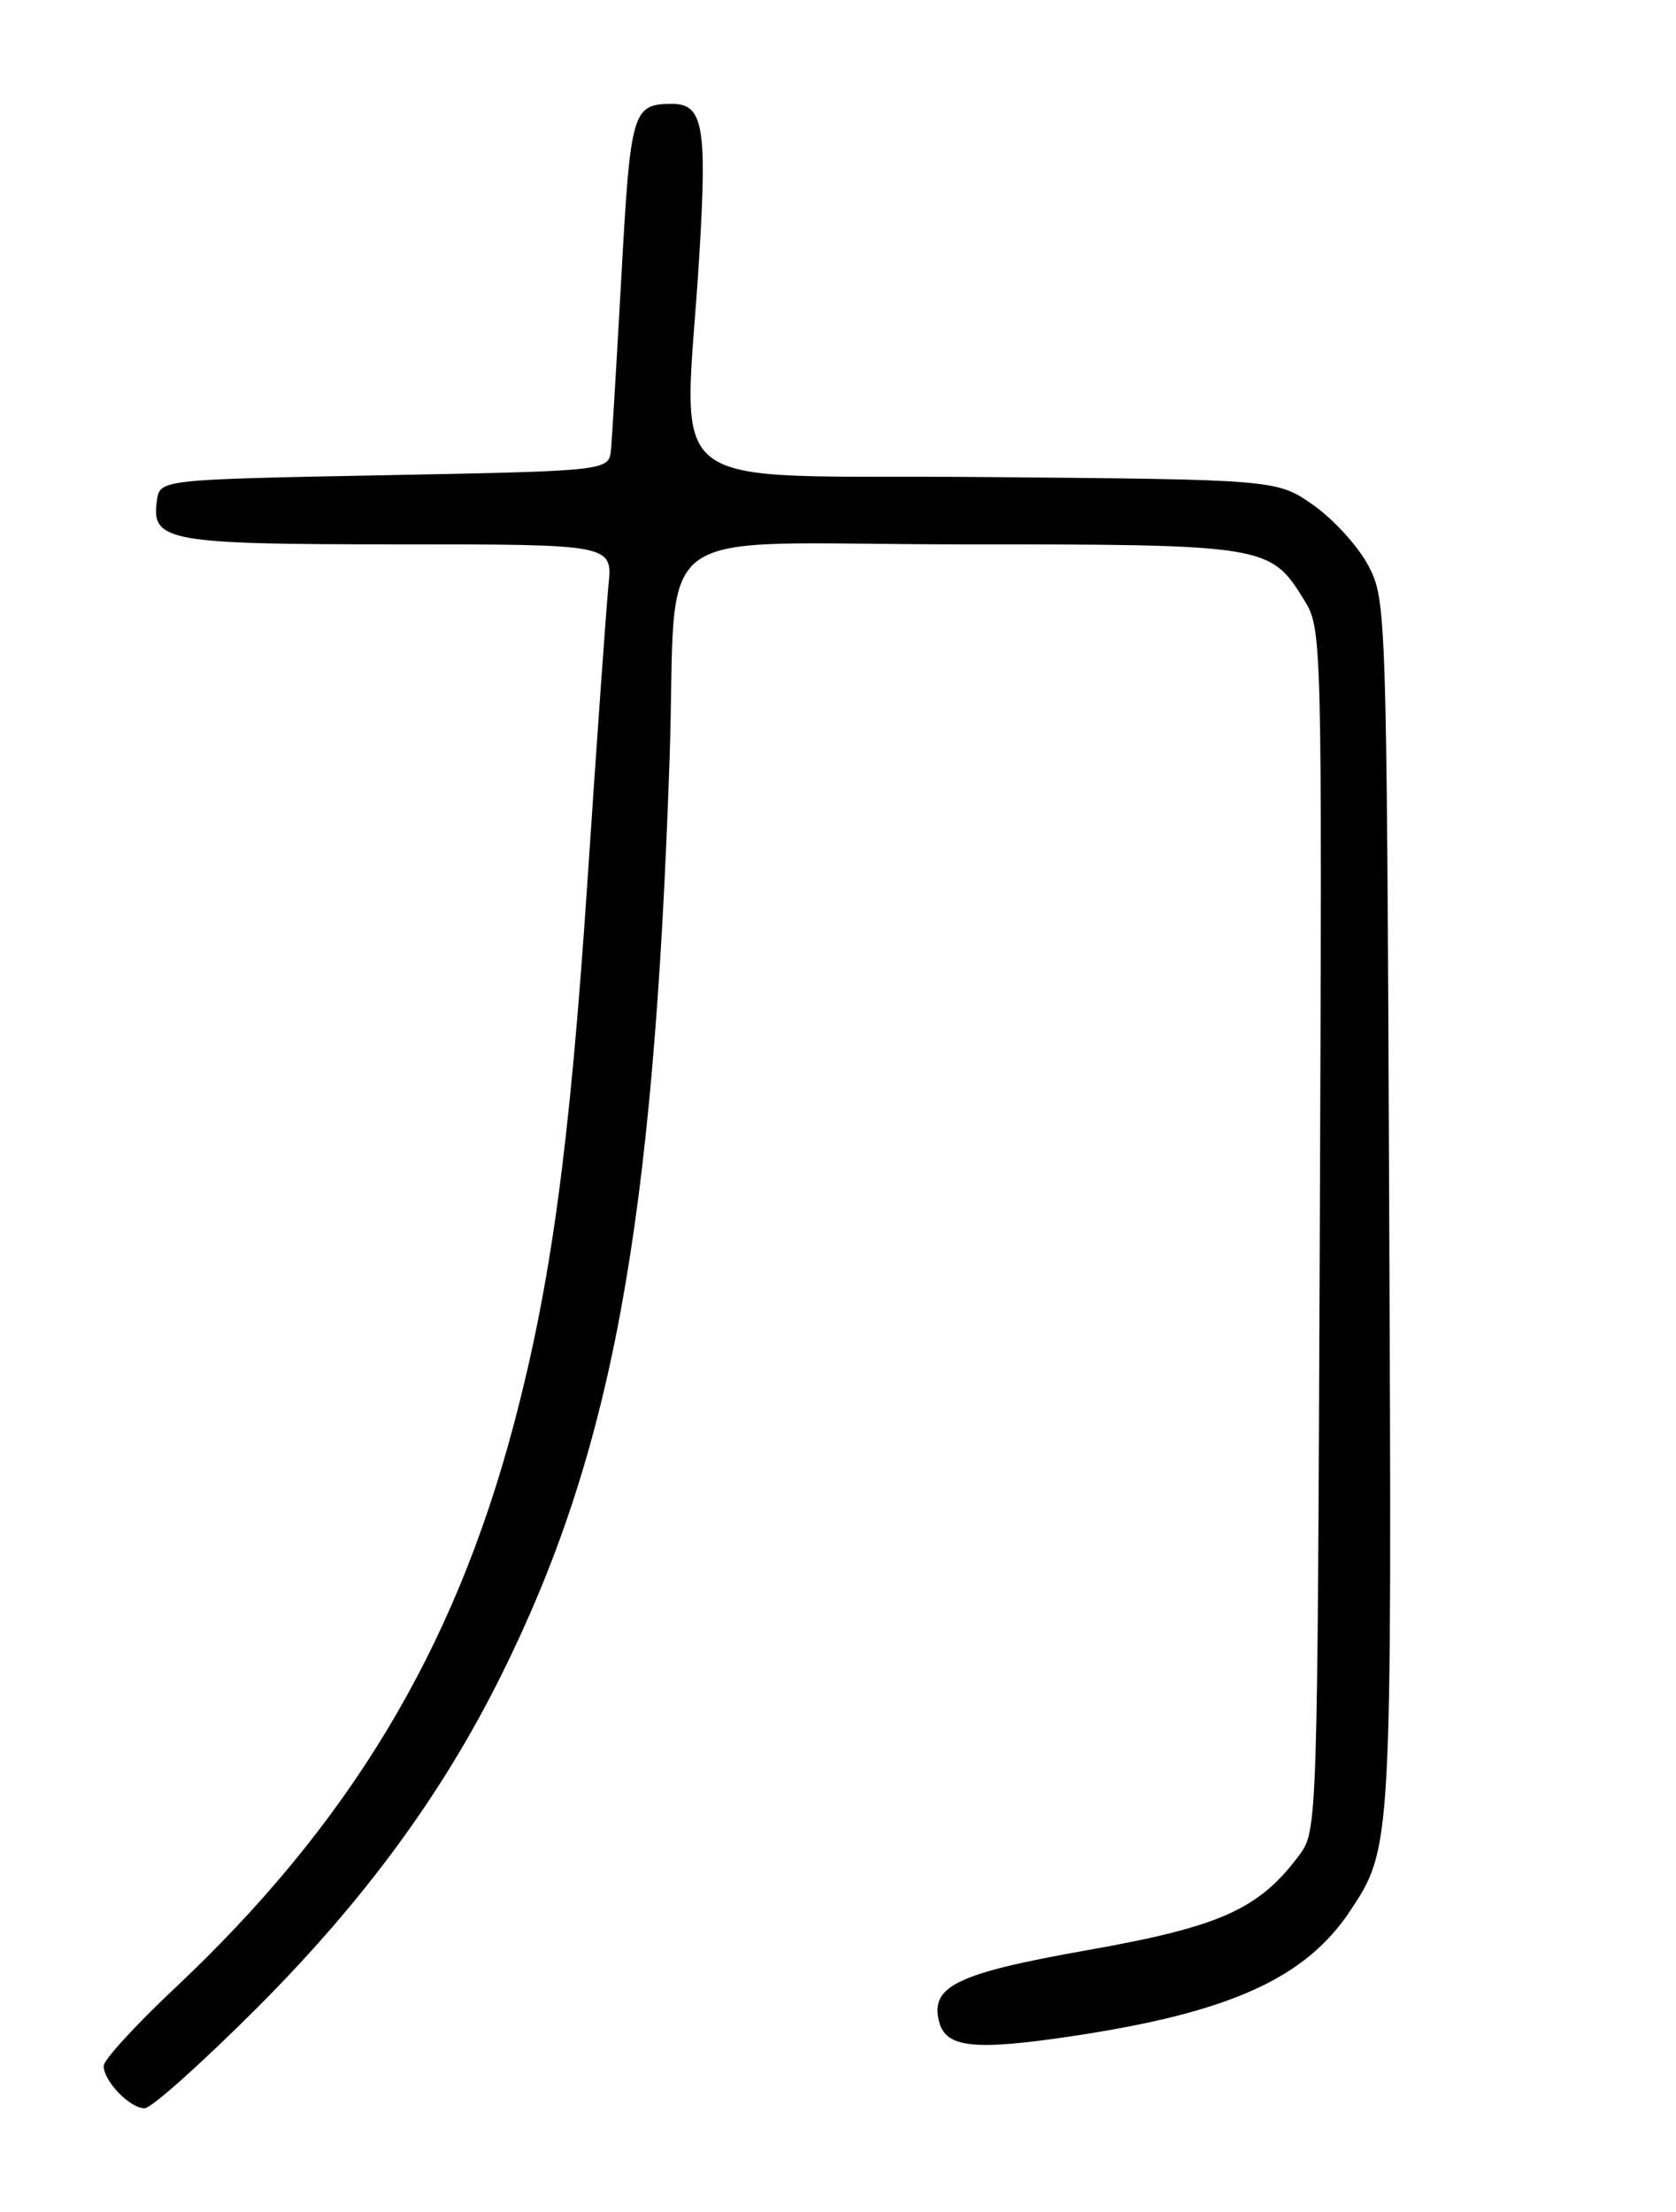 <?xml version="1.0" encoding="UTF-8" standalone="no"?>
<!DOCTYPE svg PUBLIC "-//W3C//DTD SVG 1.1//EN" "http://www.w3.org/Graphics/SVG/1.1/DTD/svg11.dtd" >
<svg xmlns="http://www.w3.org/2000/svg" xmlns:xlink="http://www.w3.org/1999/xlink" version="1.1" viewBox="0 0 194 256">
 <g >
 <path fill="currentColor"
d=" M 29.88 232.25 C 42.16 219.93 51.13 207.71 57.94 194.05 C 70.85 168.12 75.64 142.18 77.50 88.00 C 78.47 59.70 74.02 63.00 111.14 63.00 C 146.53 63.00 147.03 63.08 150.92 69.38 C 153.03 72.79 153.04 73.04 152.77 142.33 C 152.50 211.12 152.48 211.88 150.41 214.68 C 145.74 220.96 141.28 222.97 125.92 225.69 C 110.72 228.38 107.63 229.87 108.71 234.01 C 109.50 237.00 112.76 237.35 124.18 235.64 C 142.34 232.92 151.12 228.95 156.29 221.14 C 161.12 213.84 161.12 213.83 160.80 139.50 C 160.51 70.75 160.46 69.43 158.41 65.50 C 157.26 63.30 154.41 60.15 152.08 58.50 C 147.83 55.50 147.83 55.50 113.92 55.21 C 75.23 54.88 79.22 57.99 80.95 29.50 C 81.86 14.52 81.39 11.99 77.71 12.02 C 73.23 12.05 72.98 12.87 71.95 31.58 C 71.40 41.44 70.85 50.62 70.73 52.00 C 70.50 54.50 70.50 54.50 44.50 55.00 C 18.50 55.50 18.50 55.50 18.16 57.94 C 17.49 62.66 19.37 63.00 46.14 63.00 C 70.91 63.00 70.91 63.00 70.43 67.75 C 70.18 70.36 69.07 85.83 67.99 102.13 C 65.94 132.74 63.78 148.64 59.44 164.98 C 52.52 191.05 40.42 211.13 20.16 230.17 C 15.67 234.39 12.00 238.41 12.00 239.09 C 12.00 240.86 15.03 244.00 16.74 244.00 C 17.52 244.00 23.43 238.71 29.88 232.25 Z "/>
</g>
</svg>